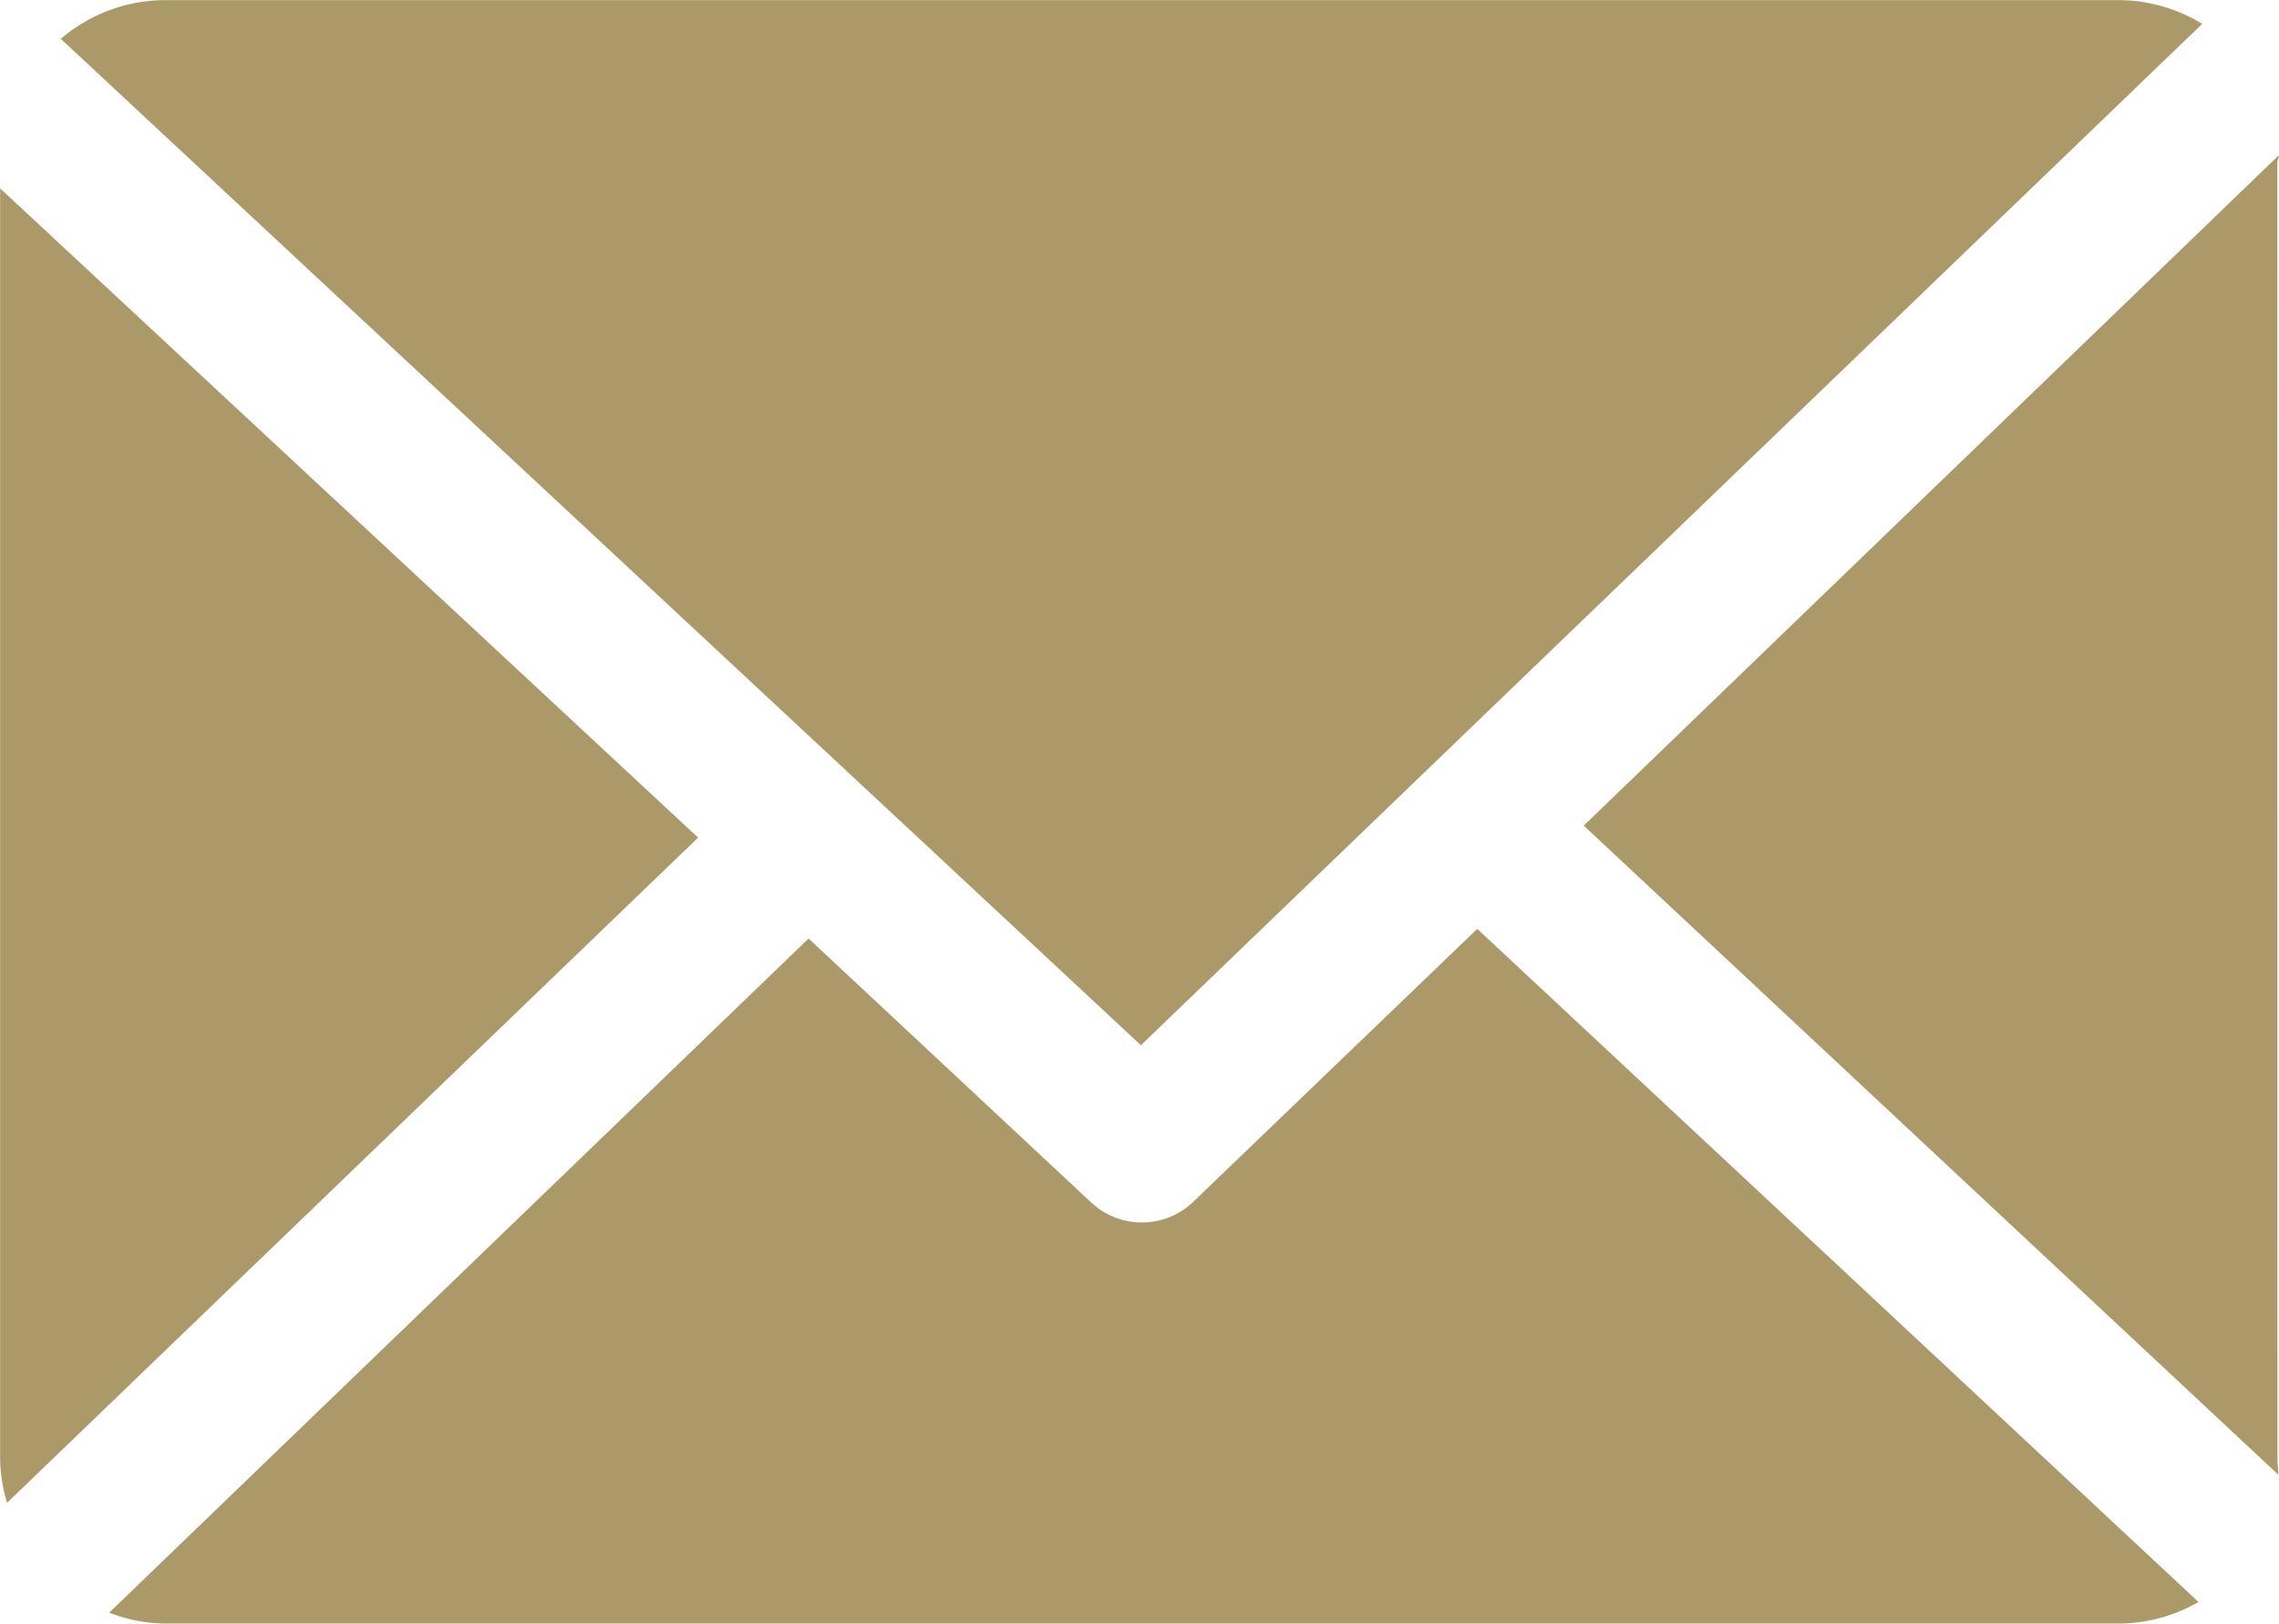 <svg xmlns="http://www.w3.org/2000/svg" width="17.658" height="12.585" viewBox="0 0 17.658 12.585">
  <g id="email" transform="translate(0.001 0.001)">
    <path id="Path_16243" data-name="Path 16243" d="M5.374.055c0-.02.014-.04.013-.06L0,5.192l5.382,5.031c0-.036-.007-.072-.007-.109Z" transform="translate(12.27 1.206)" fill="#ab9969"/>
    <path id="Path_16244" data-name="Path 16244" d="M10.6,0,8.4,2.115a.575.575,0,0,1-.791.006L5.419.075,0,5.3a1.247,1.247,0,0,0,.421.084H15.583a1.246,1.246,0,0,0,.605-.167Z" transform="translate(0.845 7.198)" fill="#ab9969"/>
    <path id="Path_16245" data-name="Path 16245" d="M8.369,8.1,16.592.184A1.246,1.246,0,0,0,15.957,0H.794A1.25,1.25,0,0,0,0,.3Z" transform="translate(0.47)" fill="#ab9969"/>
    <path id="Path_16246" data-name="Path 16246" d="M0,0V9.86a1.251,1.251,0,0,0,.054.327L5.408,5.032Z" transform="translate(0 1.459)" fill="#ab9969"/>
  </g>
</svg>
